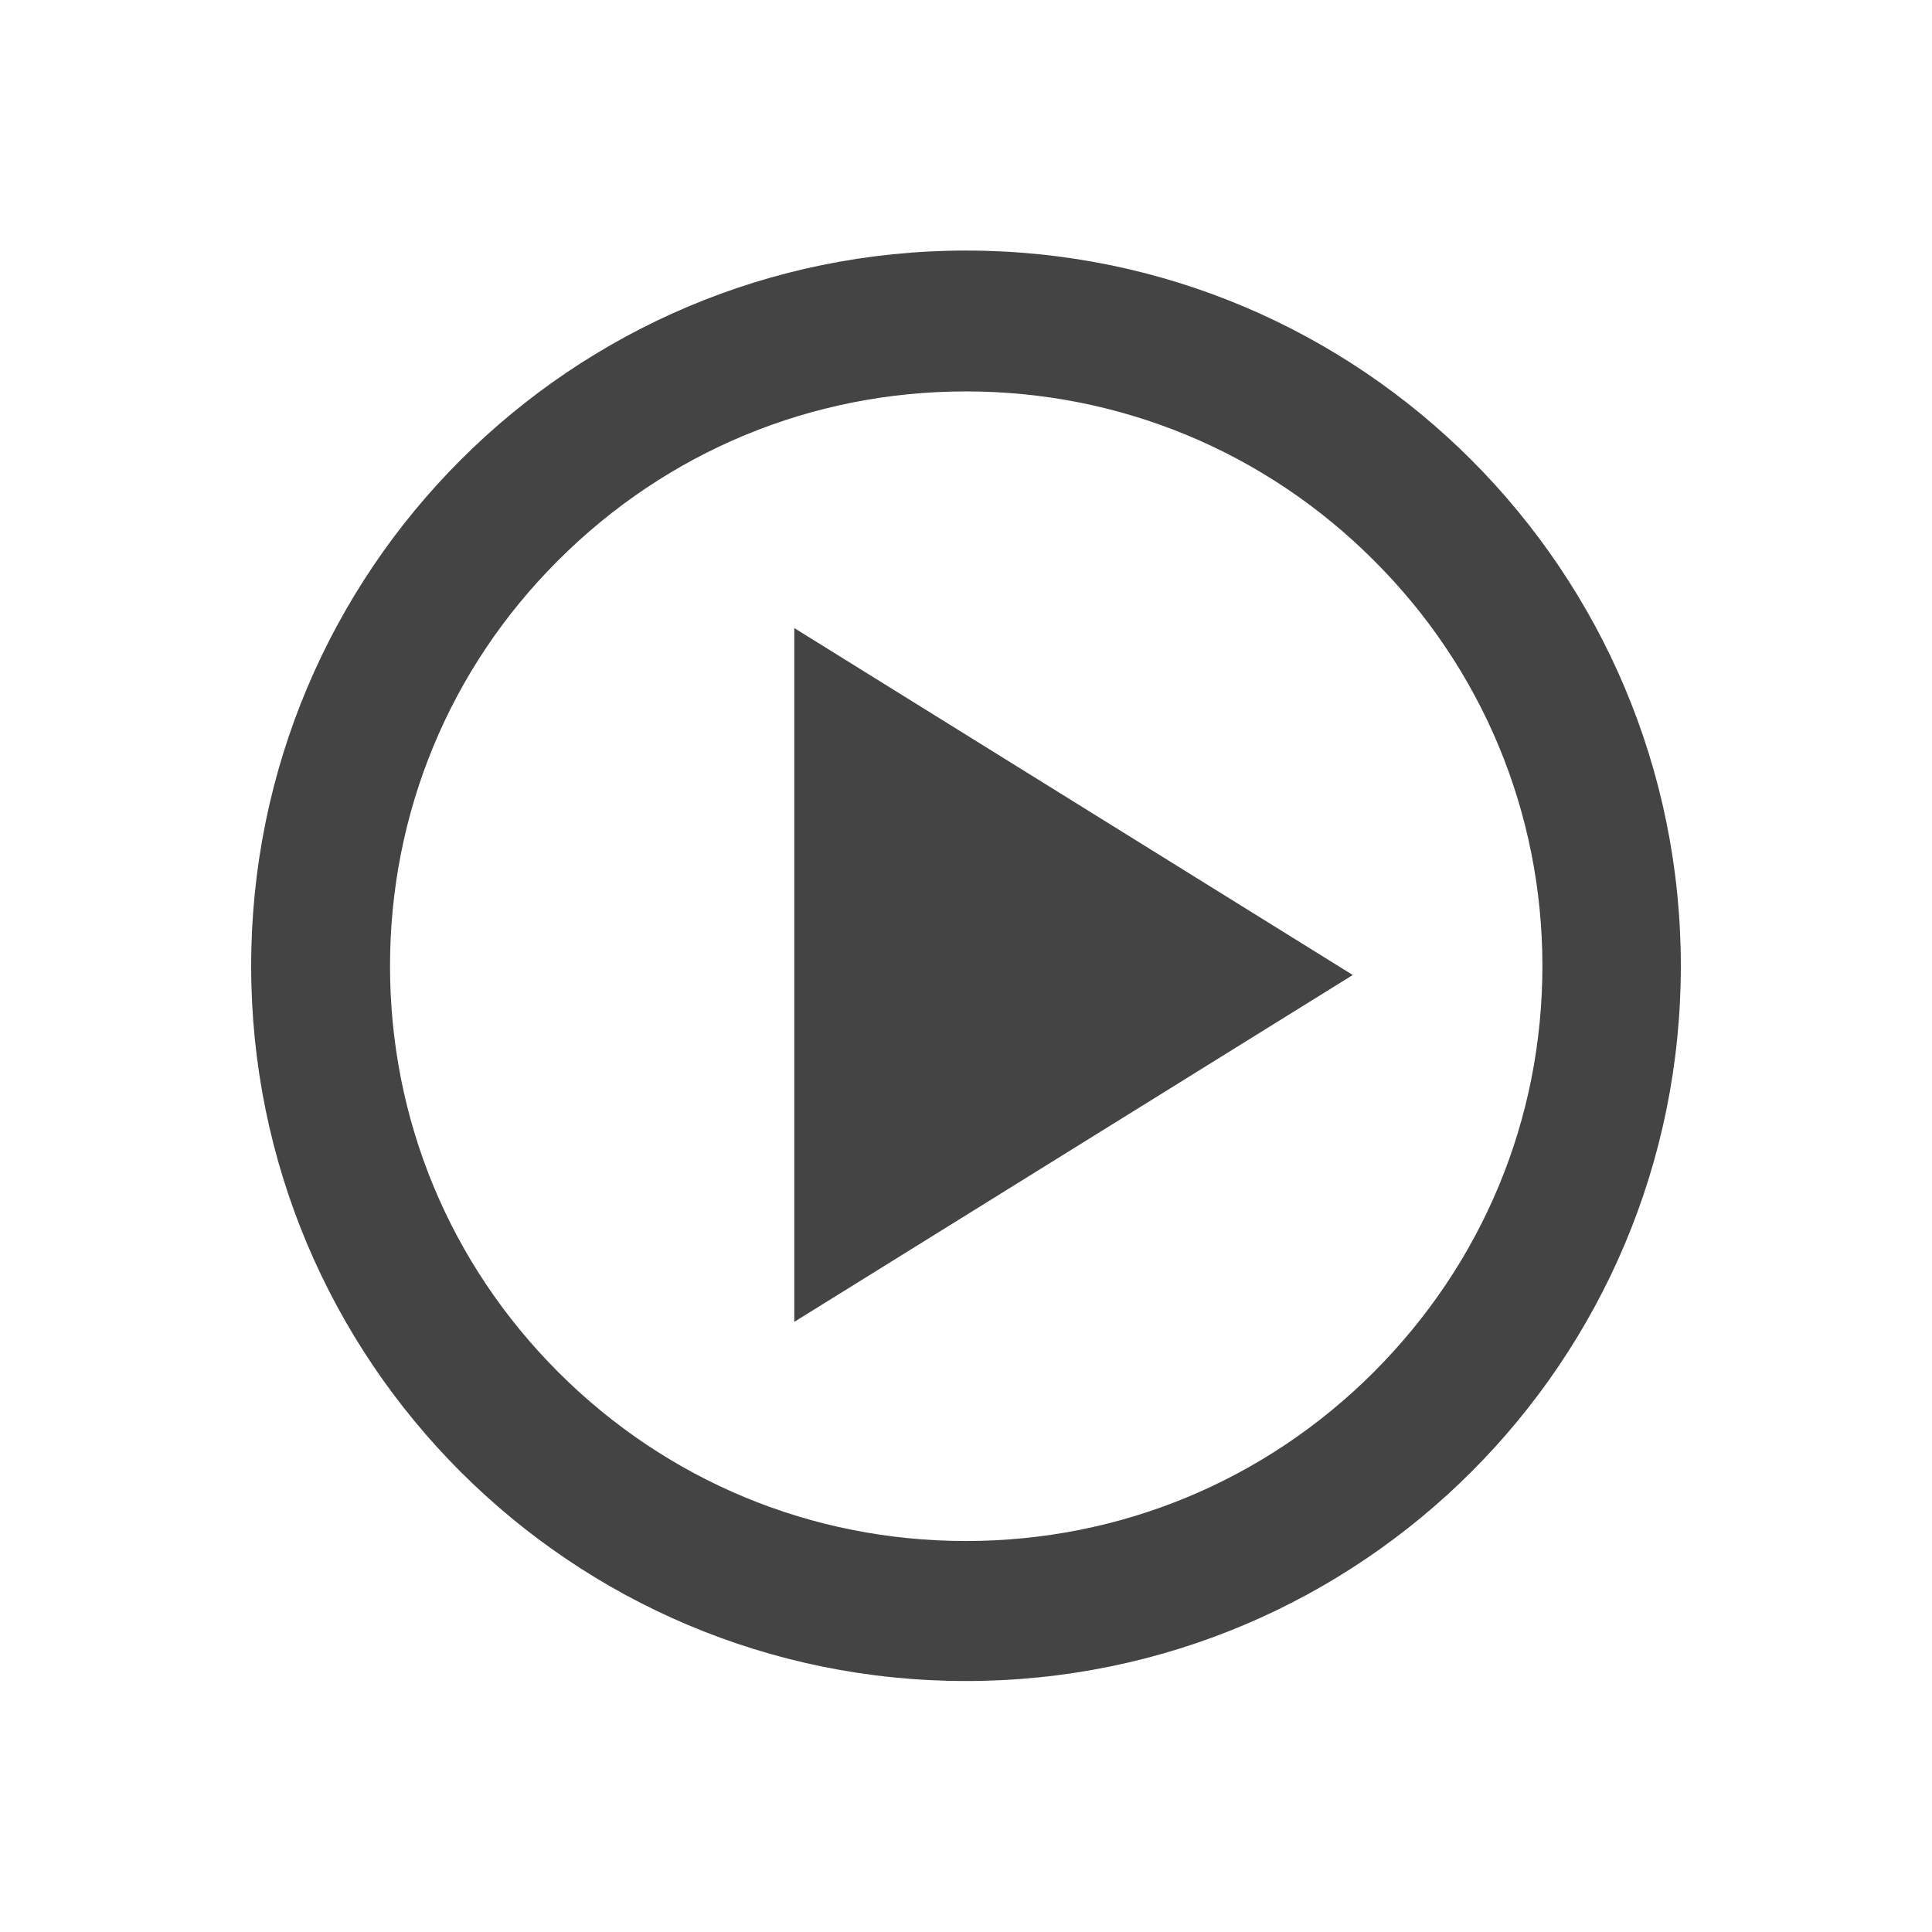 <?xml version="1.0" encoding="utf-8"?>
<!-- Generated by IcoMoon.io -->
<!DOCTYPE svg PUBLIC "-//W3C//DTD SVG 1.1//EN" "http://www.w3.org/Graphics/SVG/1.1/DTD/svg11.dtd">
<svg version="1.1" xmlns="http://www.w3.org/2000/svg" xmlns:xlink="http://www.w3.org/1999/xlink" width="32" height="32" viewBox="0 0 32 32">
<path fill="#444444" d="M16 6.483c2.548 0 4.95 0.994 6.754 2.798 1.801 1.794 2.793 4.185 2.793 6.719 0 2.541-0.992 4.924-2.793 6.726-1.803 1.804-4.206 2.798-6.754 2.798-2.555 0-4.95-0.994-6.754-2.798-1.8-1.801-2.786-4.184-2.786-6.726 0-2.534 0.985-4.925 2.786-6.719 1.804-1.804 4.2-2.798 6.754-2.798zM16 4.15c-6.542 0-11.84 5.306-11.84 11.85s5.298 11.843 11.84 11.843 11.84-5.299 11.84-11.843c0-6.544-5.297-11.85-11.84-11.85v0zM13.156 21.894v-11.491l9.25 5.746-9.25 5.745z"></path>
</svg>
